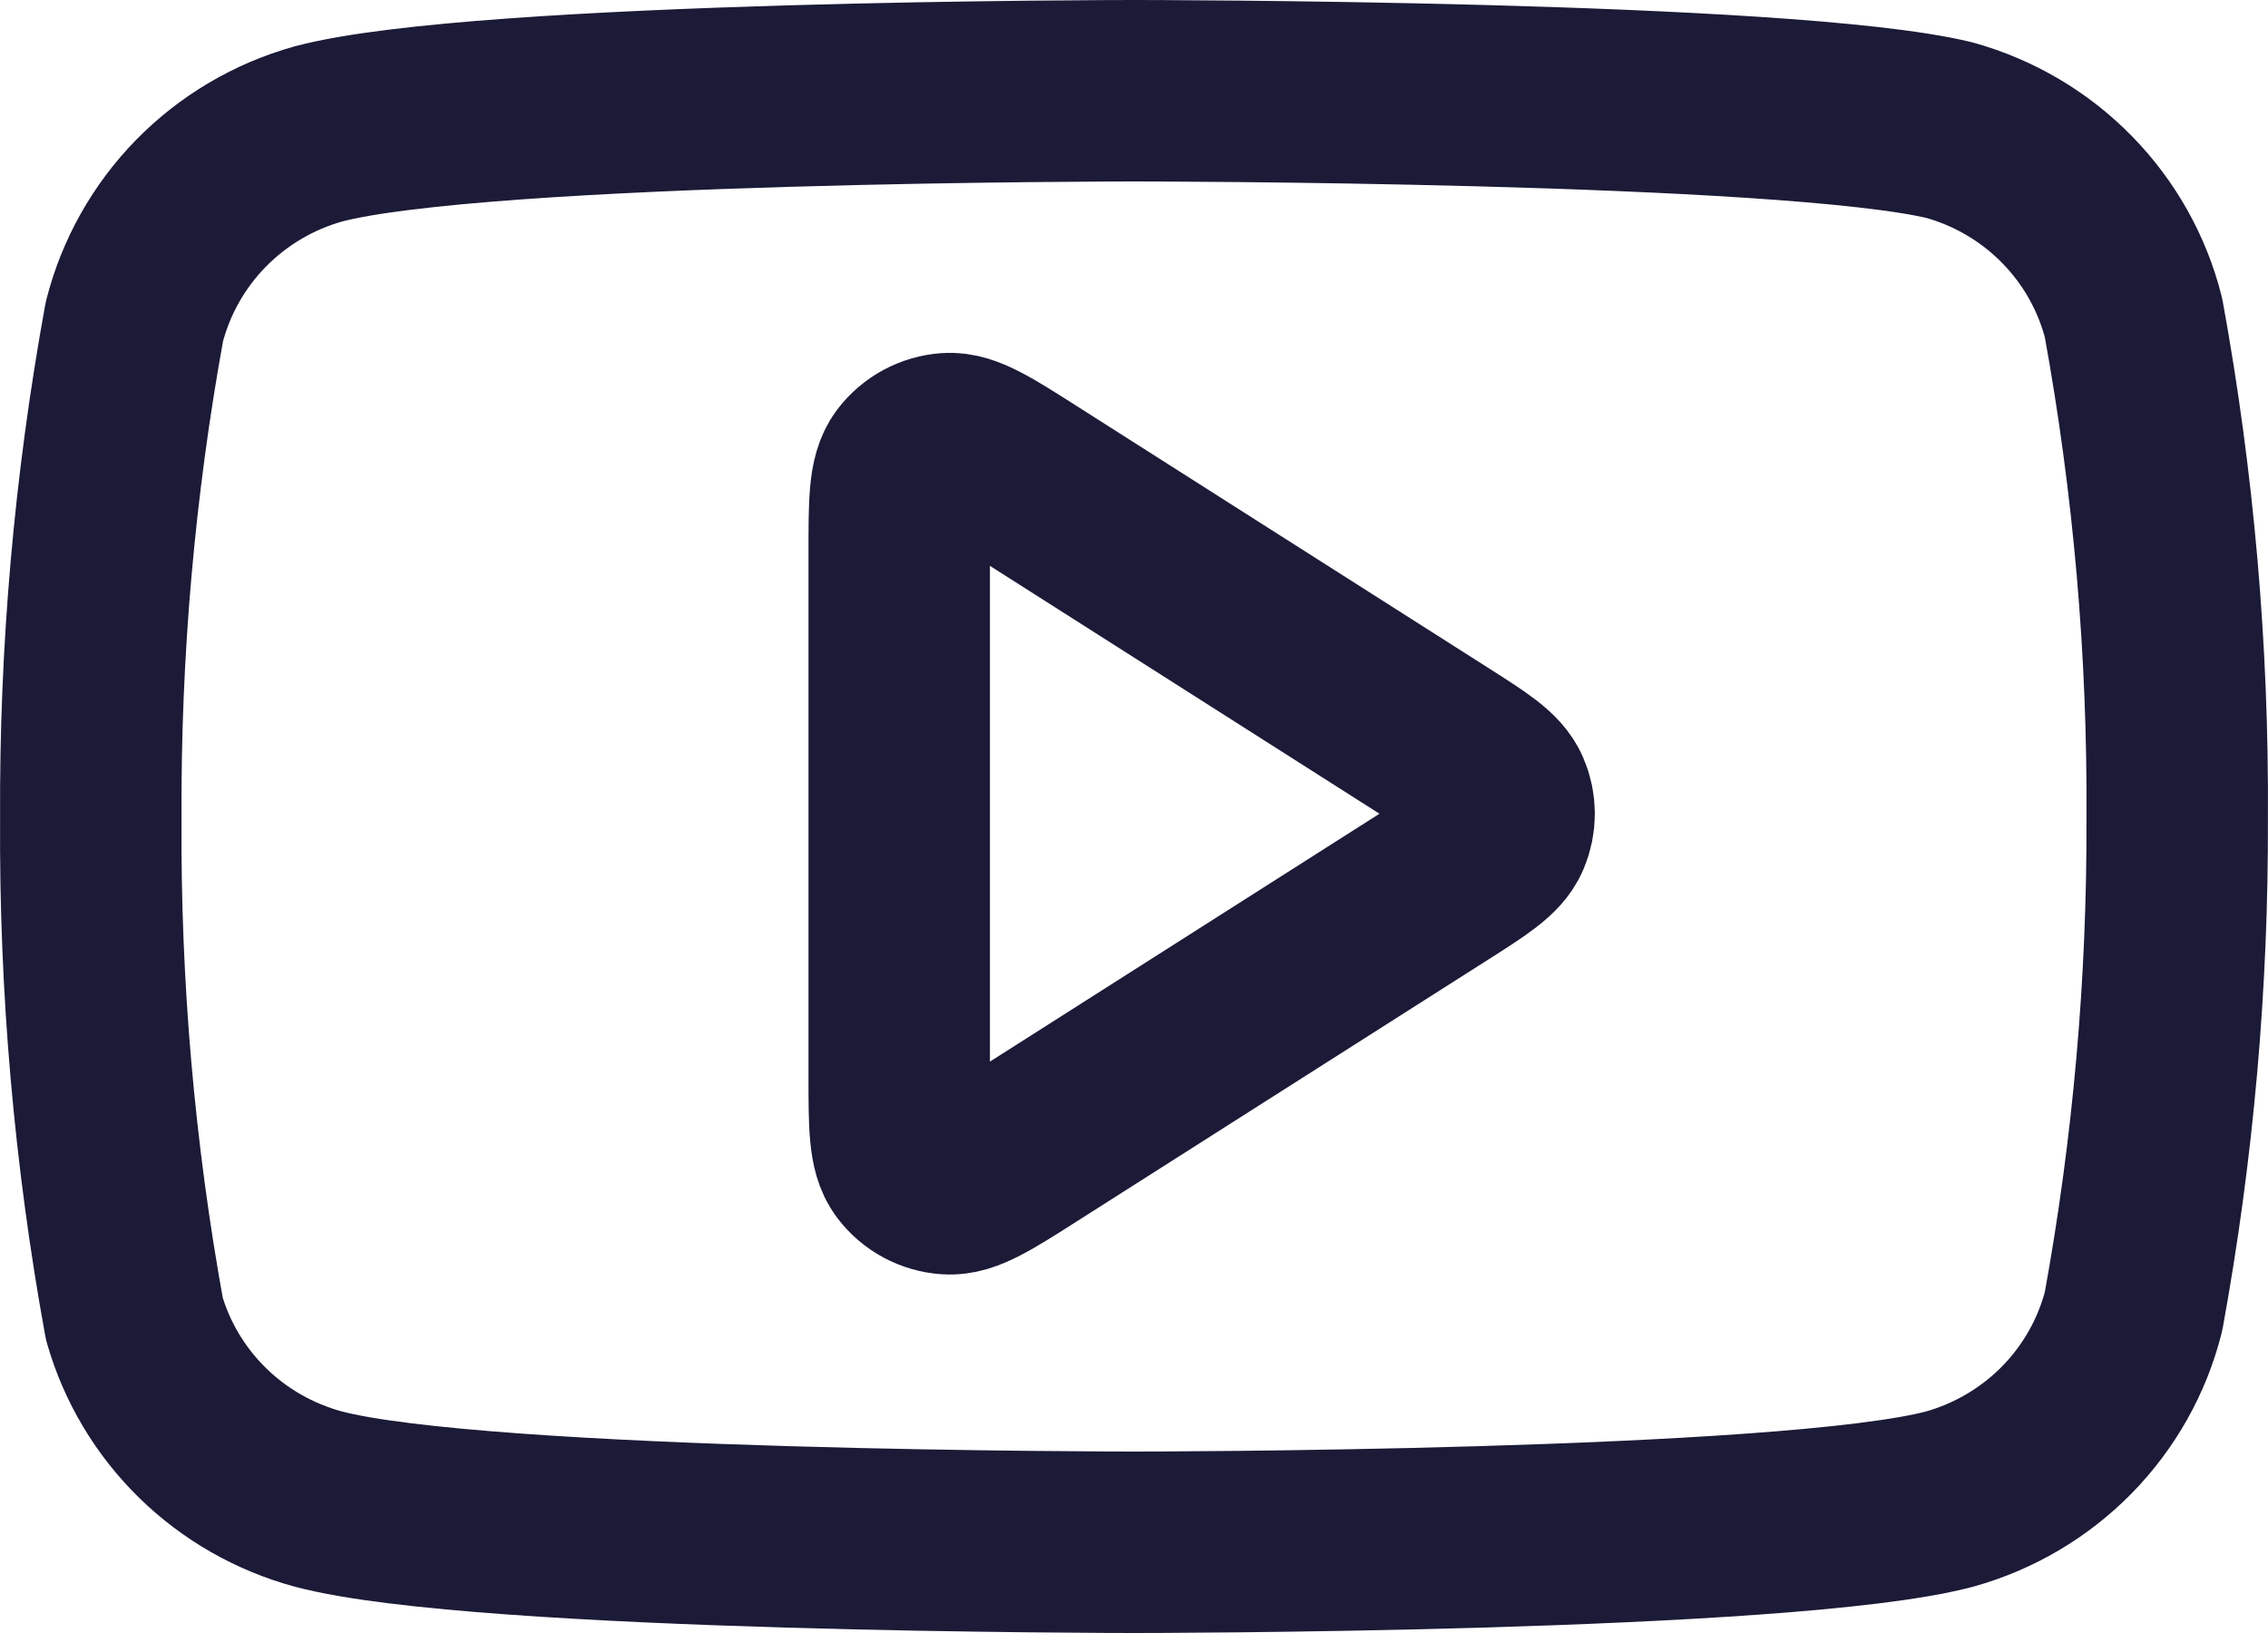 <svg width="25" height="18" viewBox="0 0 25 18" fill="none" xmlns="http://www.w3.org/2000/svg">
<path d="M23.518 3.505C23.394 3.013 23.141 2.563 22.785 2.2C22.429 1.836 21.983 1.573 21.49 1.435C19.692 1 12.5 1 12.5 1C12.5 1 5.308 1 3.51 1.476C3.017 1.614 2.571 1.878 2.215 2.241C1.859 2.605 1.606 3.055 1.481 3.546C1.152 5.352 0.991 7.185 1.001 9.021C0.989 10.87 1.15 12.717 1.481 14.537C1.618 15.013 1.877 15.446 2.232 15.794C2.587 16.142 3.027 16.393 3.51 16.524C5.308 17 12.5 17 12.5 17C12.5 17 19.692 17 21.49 16.524C21.983 16.386 22.429 16.122 22.785 15.759C23.141 15.395 23.394 14.945 23.518 14.454C23.845 12.661 24.006 10.842 23.999 9.021C24.011 7.171 23.85 5.325 23.518 3.505Z" stroke="#1B1A37" stroke-width="2" stroke-linecap="round" stroke-linejoin="round"/>
<path d="M9.912 6.084C9.912 5.54 9.912 5.269 10.027 5.117C10.127 4.985 10.28 4.902 10.447 4.89C10.637 4.877 10.868 5.024 11.33 5.318L15.864 8.203C16.265 8.458 16.465 8.586 16.534 8.748C16.595 8.889 16.595 9.049 16.534 9.191C16.465 9.353 16.265 9.481 15.864 9.736L11.33 12.621C10.868 12.915 10.637 13.062 10.447 13.048C10.28 13.037 10.127 12.954 10.027 12.822C9.912 12.67 9.912 12.398 9.912 11.855V6.084Z" stroke="#1B1A37" stroke-width="2" stroke-linecap="round" stroke-linejoin="round"/>
</svg>
